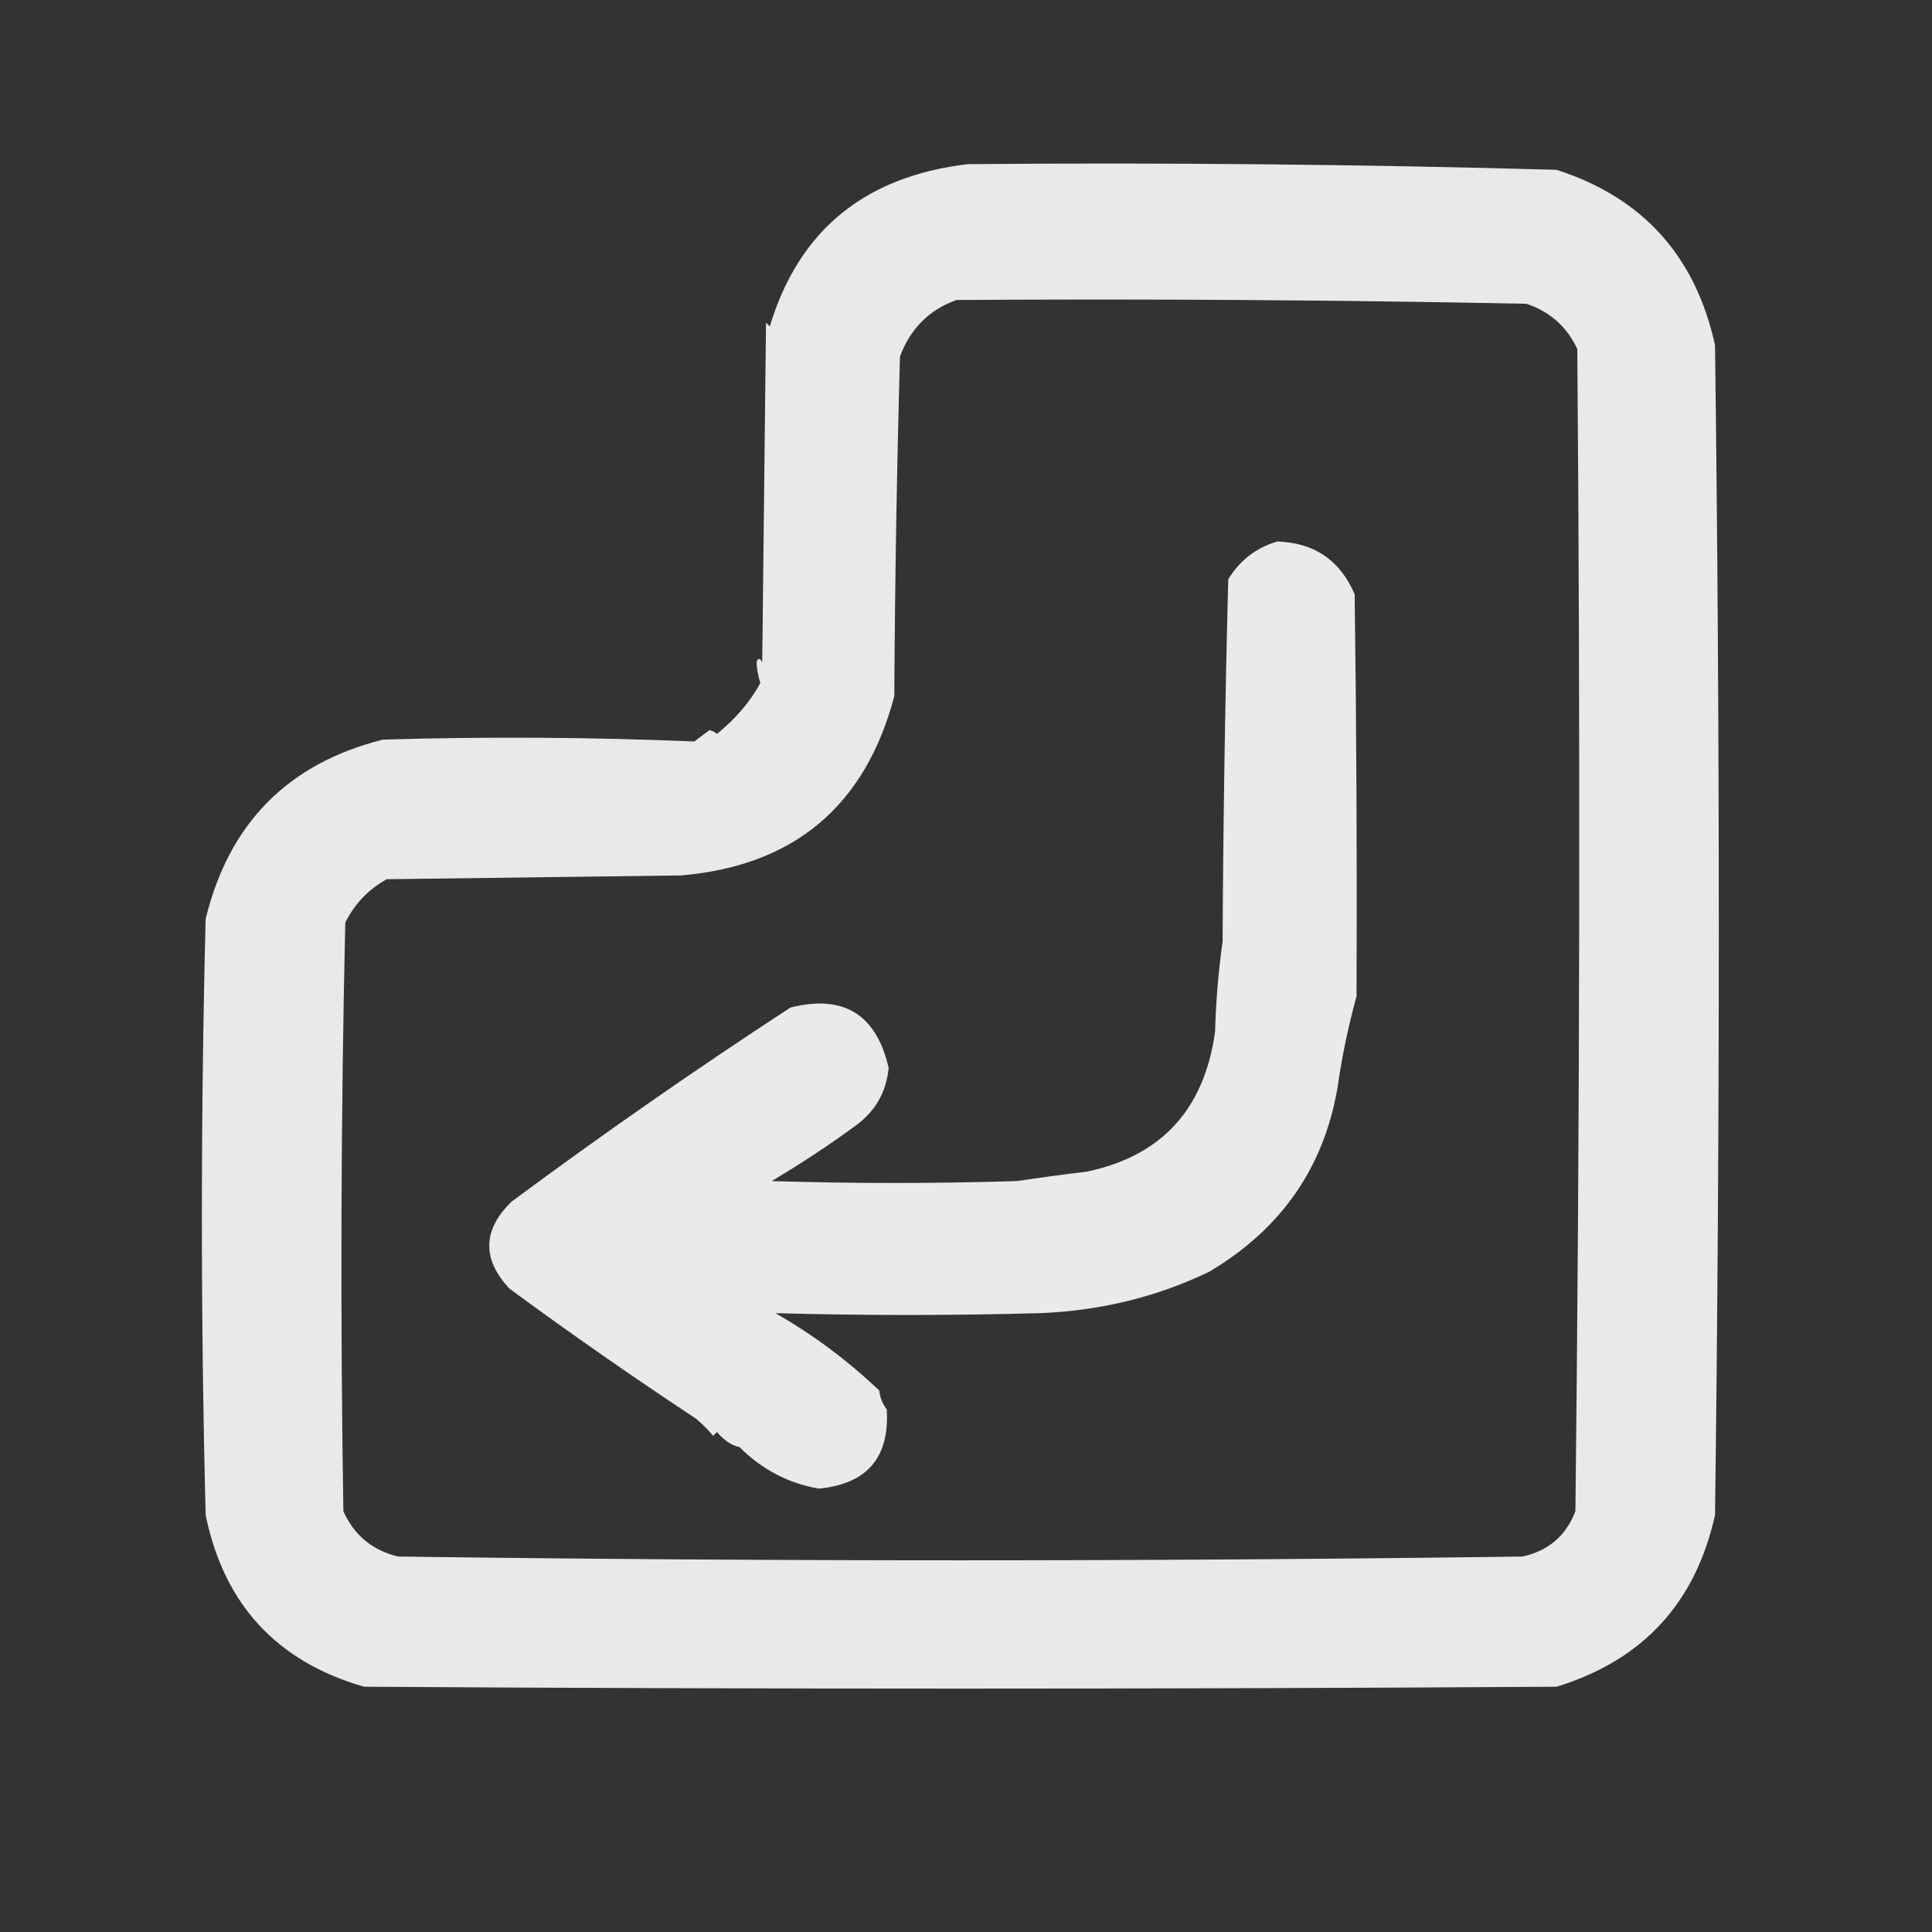 <?xml version="1.0" encoding="UTF-8"?>
<!DOCTYPE svg PUBLIC "-//W3C//DTD SVG 1.1//EN" "http://www.w3.org/Graphics/SVG/1.1/DTD/svg11.dtd">
<svg xmlns="http://www.w3.org/2000/svg" version="1.1" width="512px" height="512px" style="shape-rendering:geometricPrecision; text-rendering:geometricPrecision; image-rendering:optimizeQuality; fill-rule:evenodd; clip-rule:evenodd" xmlns:xlink="http://www.w3.org/1999/xlink">
<rect width="100%" height="100%" fill="#333333" stroke="none"/>
<g><path style="opacity:0.891" fill="#fefffe" d="M 256.5,43.5 C 308.52,43.051 360.52,43.551 412.5,45C 435.333,52.341 449.333,67.841 454.5,91.5C 455.833,194.833 455.833,298.167 454.5,401.5C 449.333,424.834 435.333,440 412.5,447C 307.167,447.667 201.833,447.667 96.5,447C 73.355,440.352 59.355,425.185 54.5,401.5C 53.167,348.833 53.167,296.167 54.5,243.5C 60.71,218.124 76.377,202.291 101.5,196C 129.118,195.186 156.618,195.352 184,196.5C 185.329,195.506 186.662,194.506 188,193.5C 188.772,193.645 189.439,193.978 190,194.5C 195.009,190.42 198.842,185.92 201.5,181C 200.903,179.111 200.569,177.278 200.5,175.5C 200.846,174.304 201.346,174.304 202,175.5C 202.333,145.5 202.667,115.5 203,85.5C 203.333,85.833 203.667,86.167 204,86.5C 211.687,61.04 229.187,46.707 256.5,43.5 Z M 253.5,79.5 C 303.838,79.167 354.171,79.5 404.5,80.5C 410.735,82.569 415.235,86.569 418,92.5C 418.833,195.168 418.667,297.835 417.5,400.5C 415.023,406.972 410.356,410.972 403.5,412.5C 304.167,413.833 204.833,413.833 105.5,412.5C 98.703,410.869 93.87,406.869 91,400.5C 90.167,348.497 90.333,296.497 91.5,244.5C 93.974,239.526 97.64,235.693 102.5,233C 128.5,232.667 154.5,232.333 180.5,232C 210.459,229.433 229.292,213.599 237,184.5C 237.167,154.494 237.667,124.494 238.5,94.5C 241.247,87.086 246.247,82.086 253.5,79.5 Z"/></g>
<g><path style="opacity:0.004" fill="#fefffe" d="M 219.5,55.5 C 220.833,56.167 220.833,56.167 219.5,55.5 Z"/></g>
<g><path style="opacity:0.004" fill="#fefffe" d="M 217.5,57.5 C 218.833,58.167 218.833,58.167 217.5,57.5 Z"/></g>
<g><path style="opacity:0.004" fill="#fefffe" d="M 215.5,59.5 C 216.833,60.167 216.833,60.167 215.5,59.5 Z"/></g>
<g><path style="opacity:0.004" fill="#fefffe" d="M 213.5,61.5 C 214.833,62.167 214.833,62.167 213.5,61.5 Z"/></g>
<g><path style="opacity:0.004" fill="#fefffe" d="M 445.5,65.5 C 446.833,66.167 446.833,66.167 445.5,65.5 Z"/></g>
<g><path style="opacity:0.897" fill="#fefffe" d="M 338.5,143.5 C 348.316,143.823 355.15,148.49 359,157.5C 359.48,193.147 359.647,228.647 359.5,264C 357.297,272.001 355.631,280.001 354.5,288C 350.909,309.329 339.576,325.662 320.5,337C 306.574,343.719 291.574,347.386 275.5,348C 252.088,348.645 228.755,348.645 205.5,348C 215.489,353.715 224.655,360.549 233,368.5C 233.216,370.384 233.883,372.051 235,373.5C 235.779,386.261 229.779,393.261 217,394.5C 208.894,393.088 201.894,389.421 196,383.5C 193.908,383.071 191.908,381.738 190,379.5C 189.667,379.833 189.333,380.167 189,380.5C 187.64,378.895 186.14,377.395 184.5,376C 167.766,364.949 151.266,353.449 135,341.5C 127.713,333.674 127.88,326.007 135.5,318.5C 159.643,300.594 184.31,283.427 209.5,267C 223.571,263.474 232.238,268.808 235.5,283C 234.896,289.49 231.896,294.656 226.5,298.5C 219.754,303.431 212.421,308.265 204.5,313C 226.167,313.667 247.833,313.667 269.5,313C 275.701,312.064 281.867,311.231 288,310.5C 307.786,306.366 319.119,294.033 322,273.5C 322.224,265.457 322.891,257.457 324,249.5C 324.167,217.495 324.667,185.495 325.5,153.5C 328.611,148.459 332.944,145.125 338.5,143.5 Z"/></g>
<g><path style="opacity:0.004" fill="#fefffe" d="M 68.5,210.5 C 69.833,211.167 69.833,211.167 68.5,210.5 Z"/></g>
<g><path style="opacity:0.004" fill="#fefffe" d="M 433.5,438.5 C 434.833,439.167 434.833,439.167 433.5,438.5 Z"/></g>
</svg>
